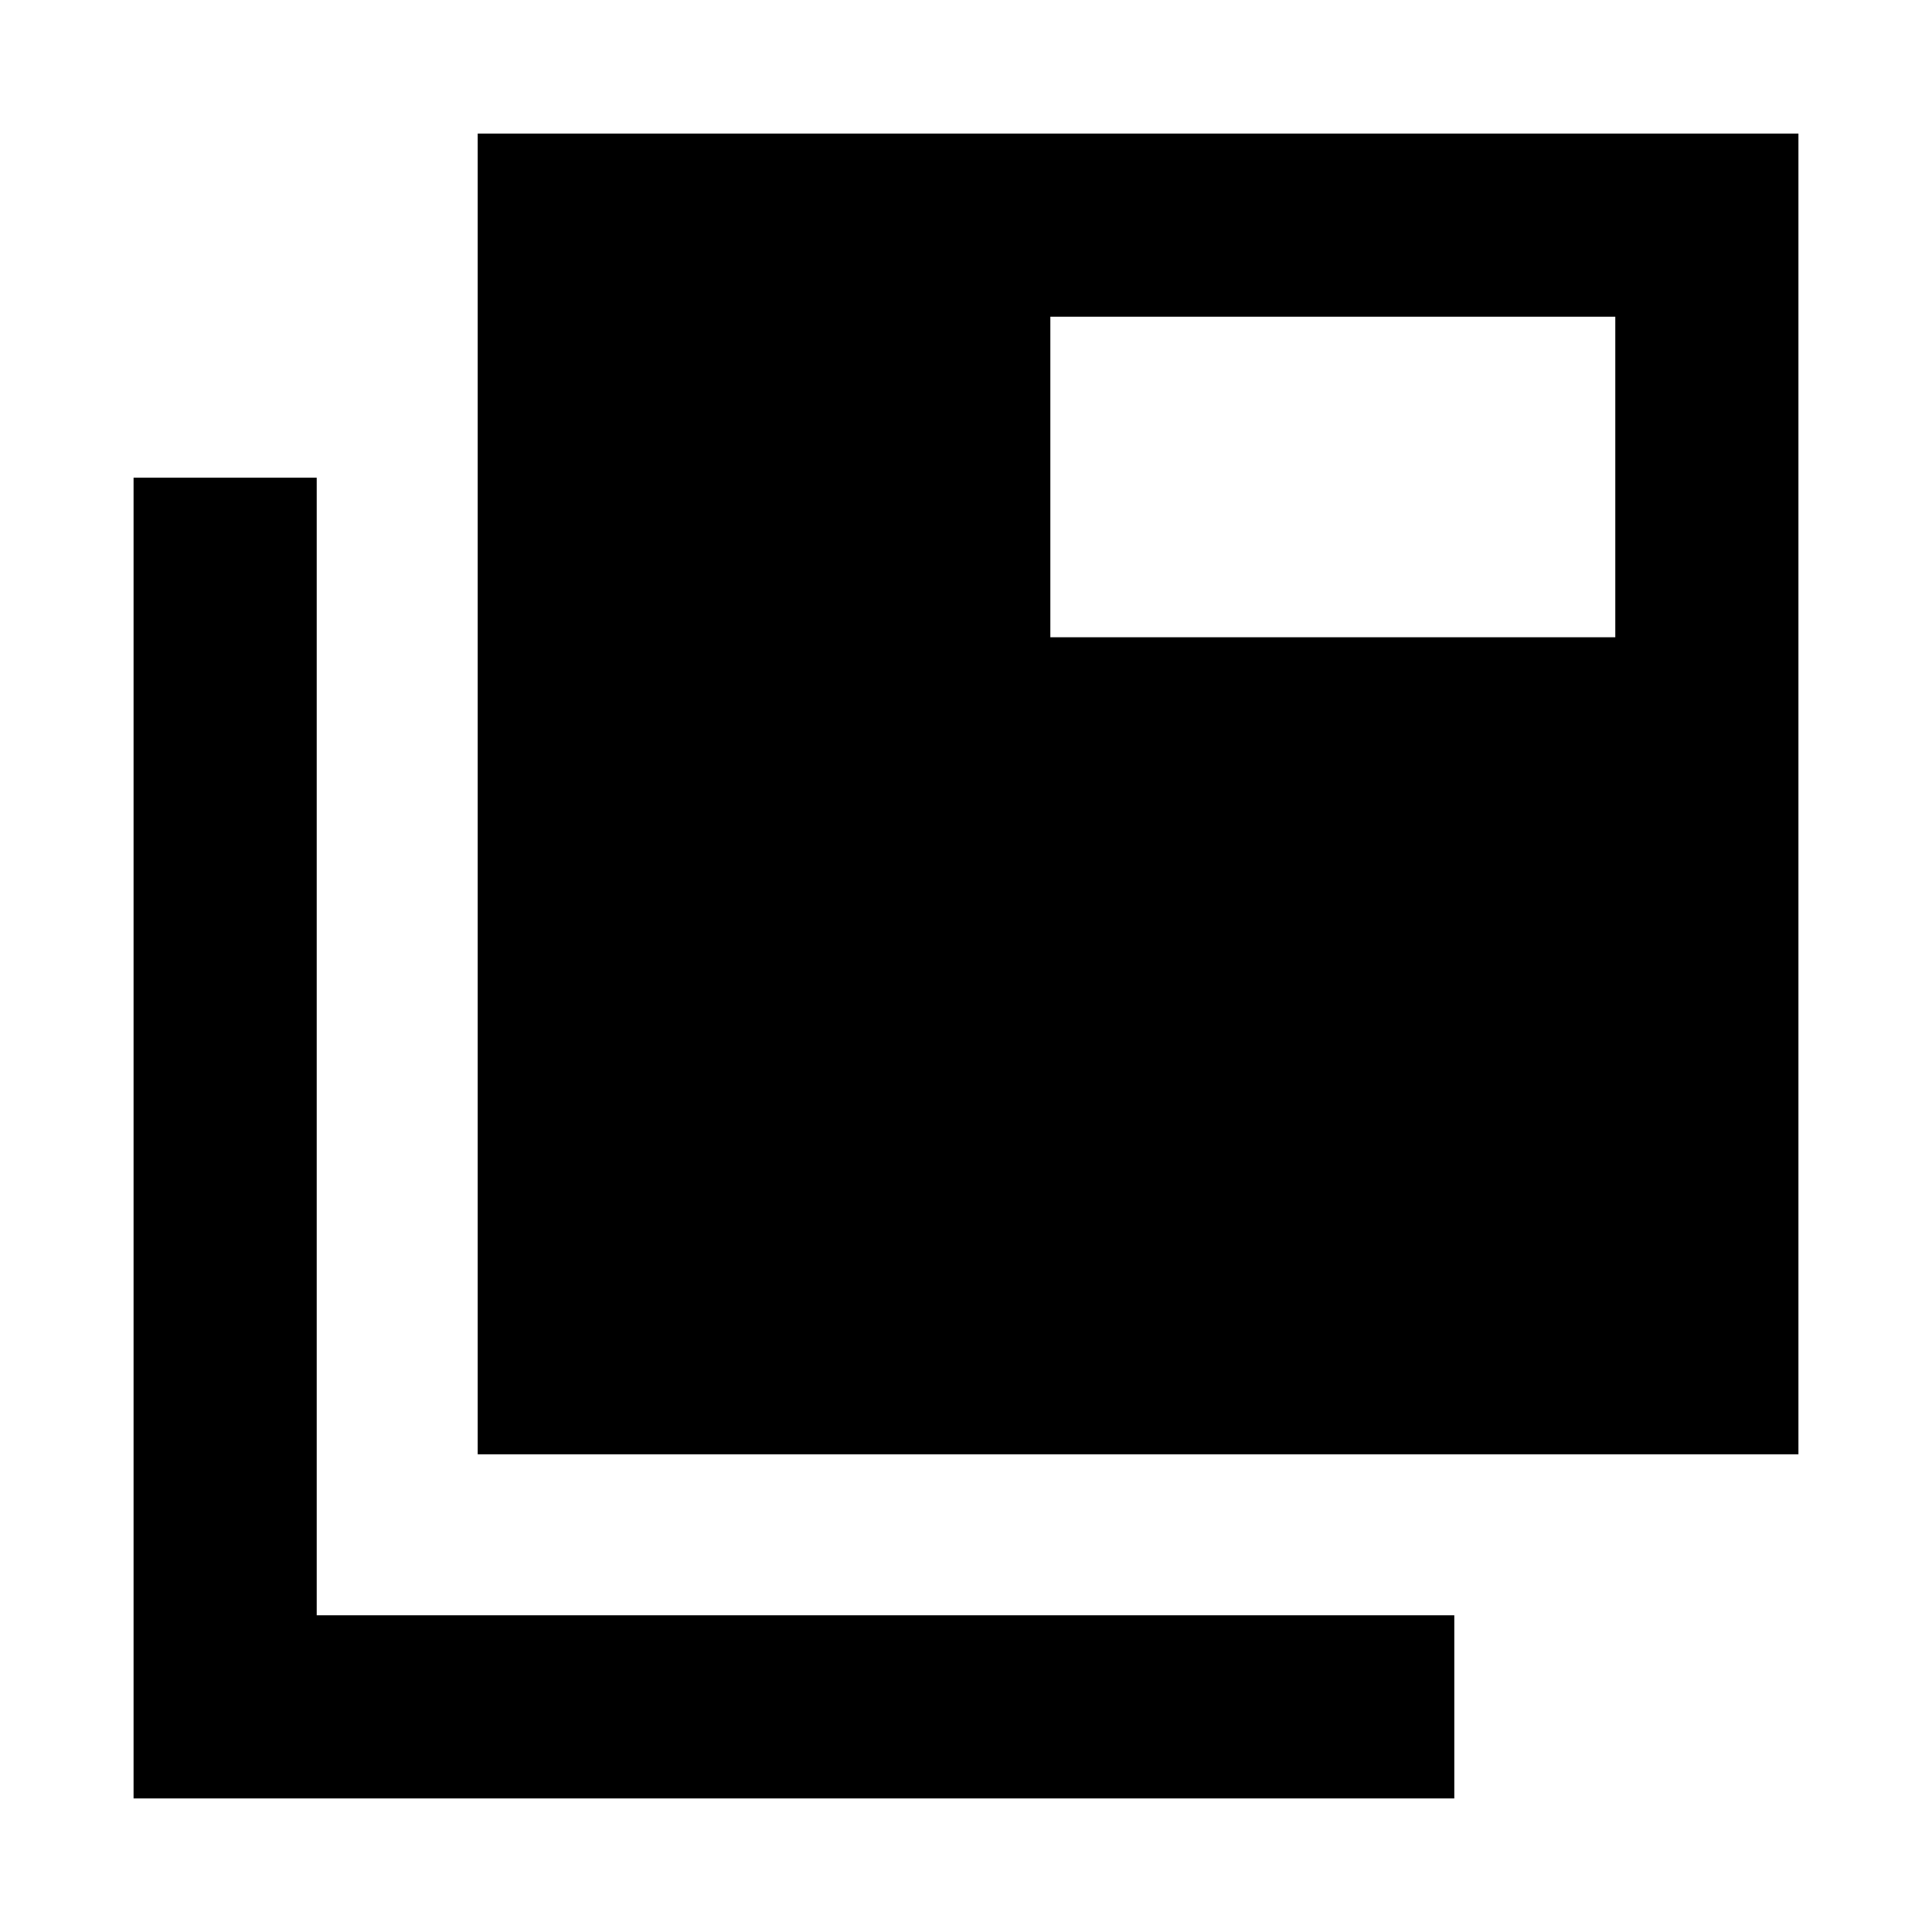 <svg xmlns="http://www.w3.org/2000/svg" height="24" viewBox="0 -960 960 960" width="24"><path d="M66.37-66.37v-656.26h91v565.26h565.26v91H66.37Zm171-171v-656.26h656.26v656.26H237.37Zm284.54-405.98h280.72v-159.28H521.91v159.28Z"/></svg>